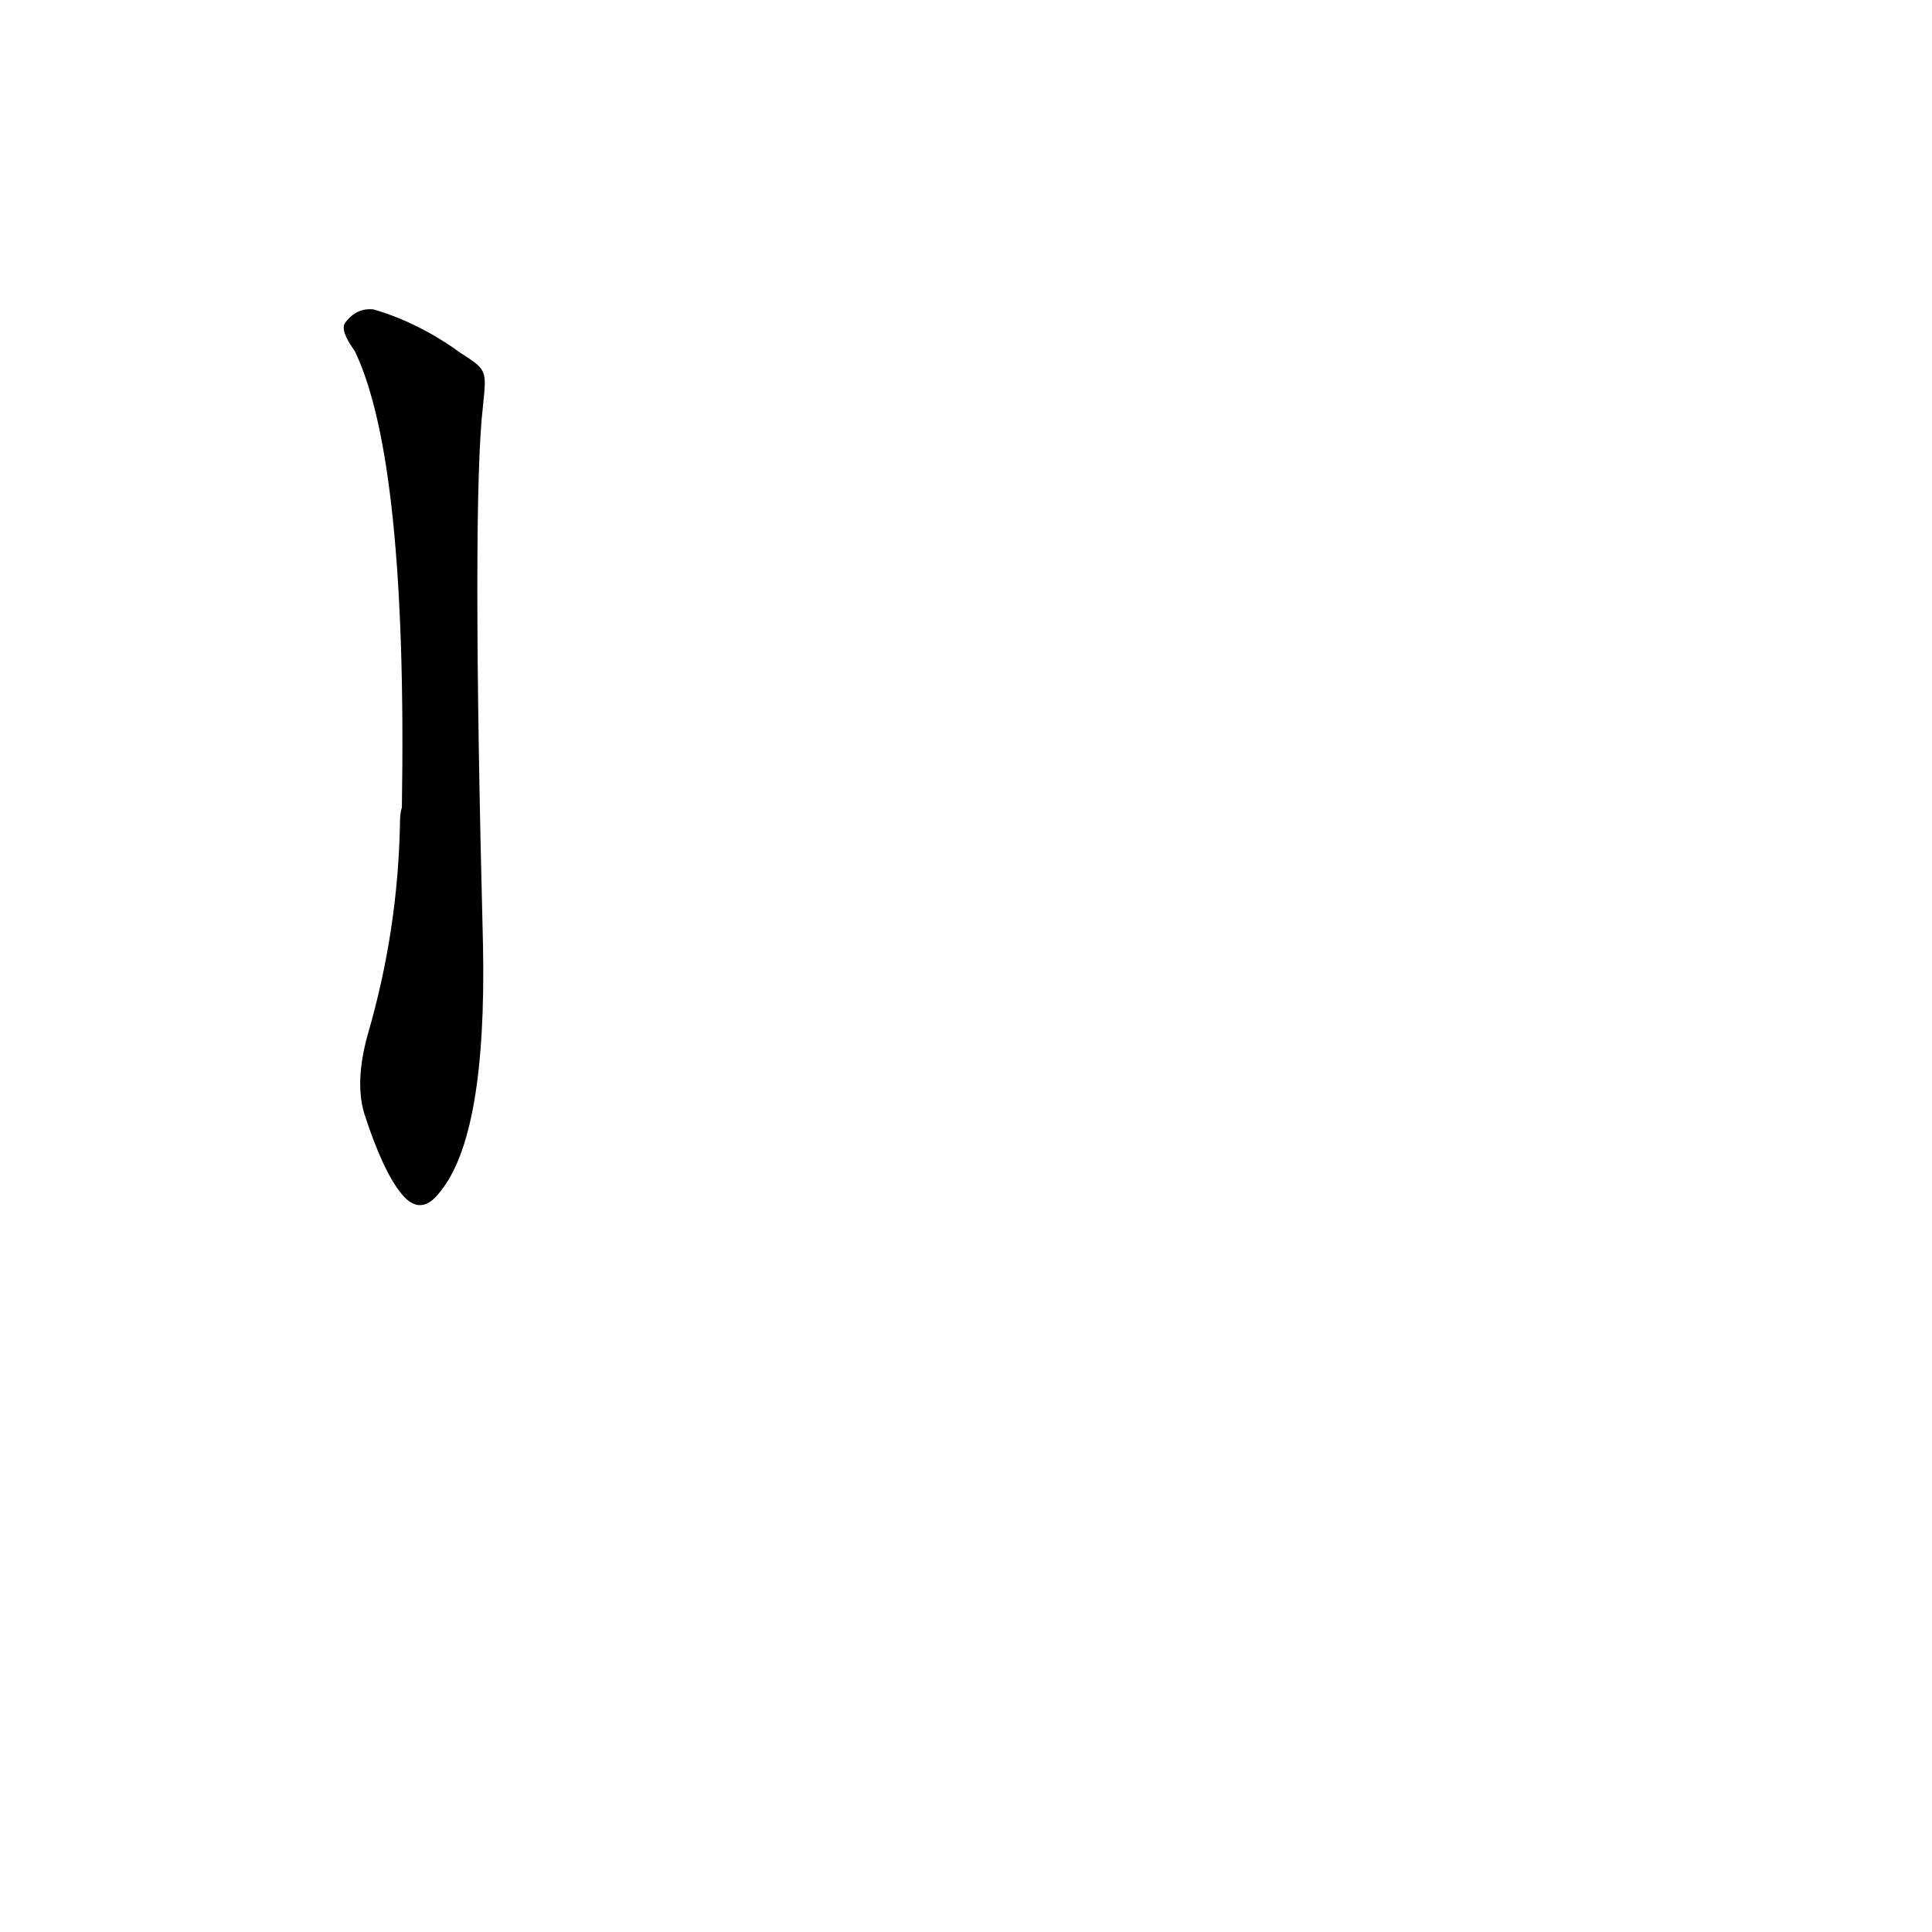 <?xml version='1.0' encoding='utf-8'?>
<svg xmlns="http://www.w3.org/2000/svg" version="1.1" viewBox="0 0 1024 1024"><g transform="scale(1, -1) translate(0, -900)"><path d="M 244 713 Q 222 729 198 736 Q 189 737 183 729 Q 180 725 188 714 Q 216 656 213 472 Q 212 469 212 464 Q 211 407 195 352 Q 188 327 193 310 Q 203 279 213 267 Q 223 255 233 268 Q 258 298 256 399 Q 250 634 256 685 C 258 704 258 704 244 713 Z" fill="black" /></g></svg>